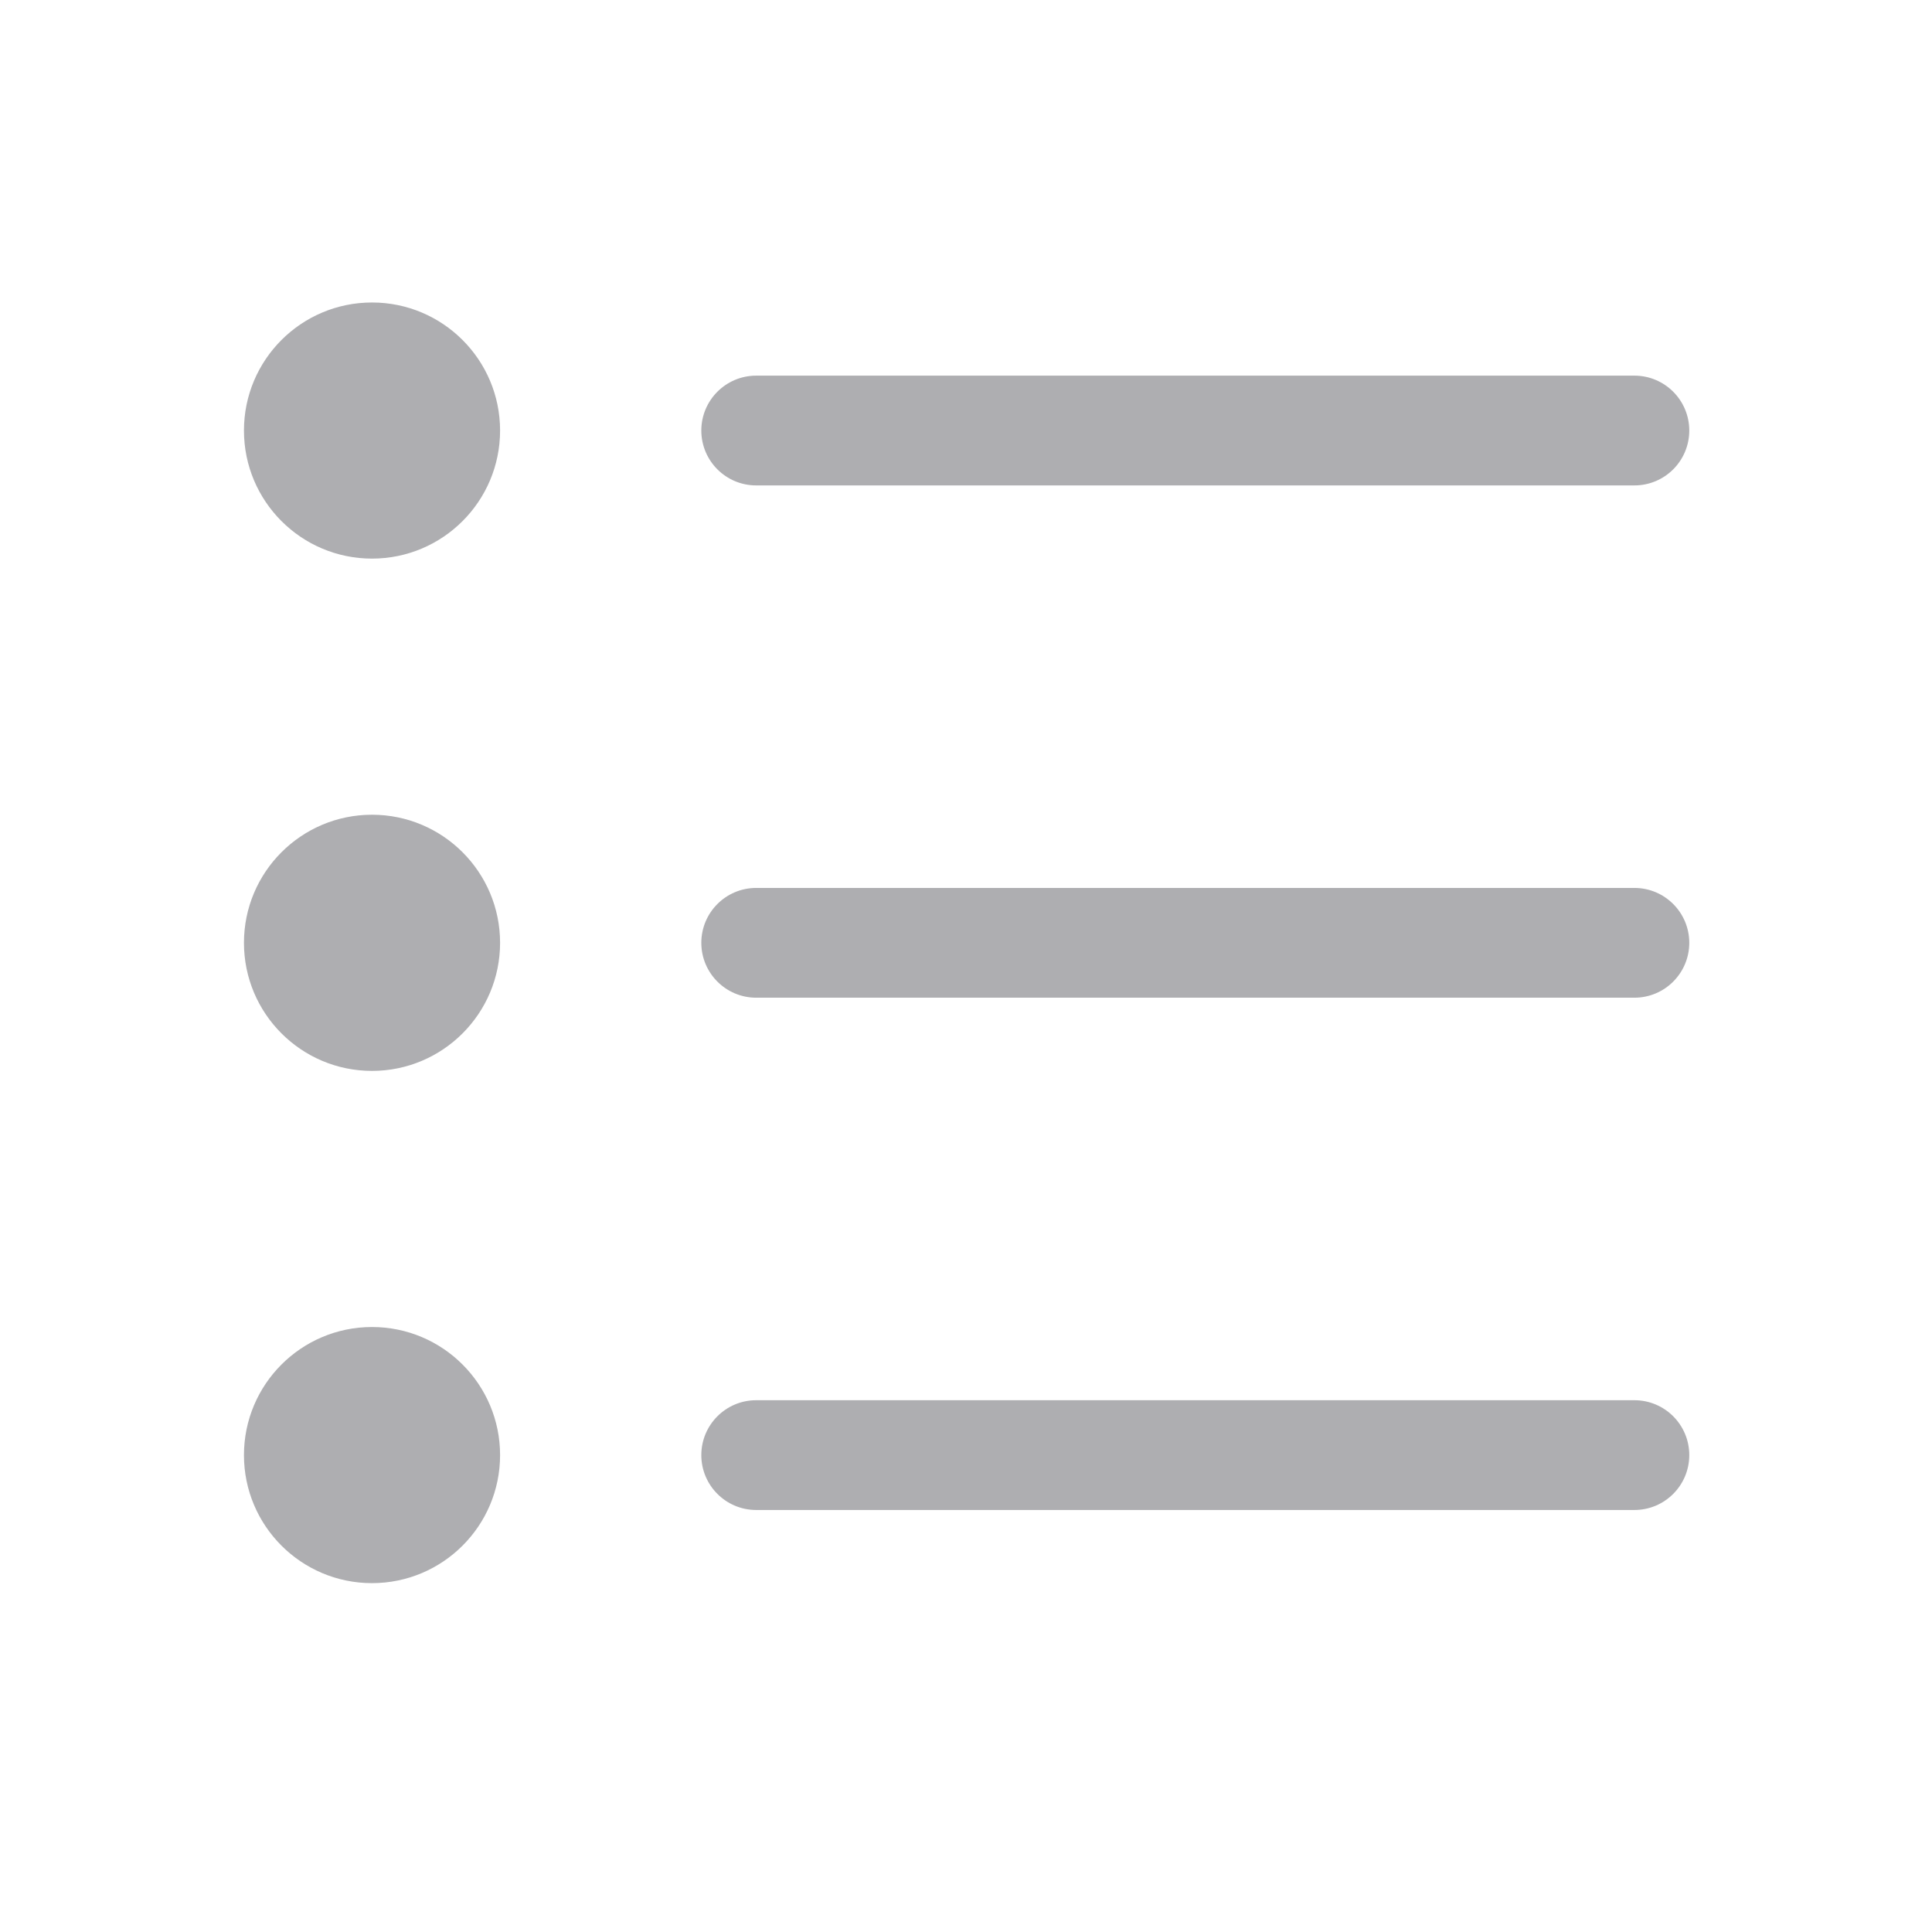 <svg width="44" height="44" viewBox="0 0 44 44" fill="none" xmlns="http://www.w3.org/2000/svg">
<path d="M8.472 12.722C10.083 12.722 11.389 11.416 11.389 9.805C11.389 8.195 10.083 6.889 8.472 6.889C6.862 6.889 5.556 8.195 5.556 9.805C5.556 11.416 6.862 12.722 8.472 12.722Z" fill="#AEAEB1"/>
<path d="M17.222 11.055L37.222 11.055C37.913 11.055 38.472 10.496 38.472 9.805C38.472 9.115 37.913 8.555 37.222 8.555L17.222 8.555C16.532 8.555 15.972 9.115 15.972 9.805C15.972 10.496 16.532 11.055 17.222 11.055Z" fill="#AEAEB1"/>
<path d="M17.222 22.722L37.222 22.722C37.913 22.722 38.472 22.162 38.472 21.472C38.472 20.782 37.913 20.222 37.222 20.222L17.222 20.222C16.532 20.222 15.972 20.782 15.972 21.472C15.972 22.162 16.532 22.722 17.222 22.722Z" fill="#AEAEB1"/>
<path d="M37.222 34.389L17.222 34.389C16.532 34.389 15.972 33.829 15.972 33.139C15.972 32.448 16.532 31.889 17.222 31.889L37.222 31.889C37.913 31.889 38.472 32.448 38.472 33.139C38.472 33.829 37.913 34.389 37.222 34.389Z" fill="#AEAEB1"/>
<path d="M11.389 33.139C11.389 34.749 10.083 36.055 8.472 36.055C6.862 36.055 5.556 34.749 5.556 33.139C5.556 31.528 6.862 30.222 8.472 30.222C10.083 30.222 11.389 31.528 11.389 33.139Z" fill="#AEAEB1"/>
<path d="M8.472 24.389C10.083 24.389 11.389 23.083 11.389 21.472C11.389 19.861 10.083 18.555 8.472 18.555C6.862 18.555 5.556 19.861 5.556 21.472C5.556 23.083 6.862 24.389 8.472 24.389Z" fill="#AEAEB1"/>
</svg>

